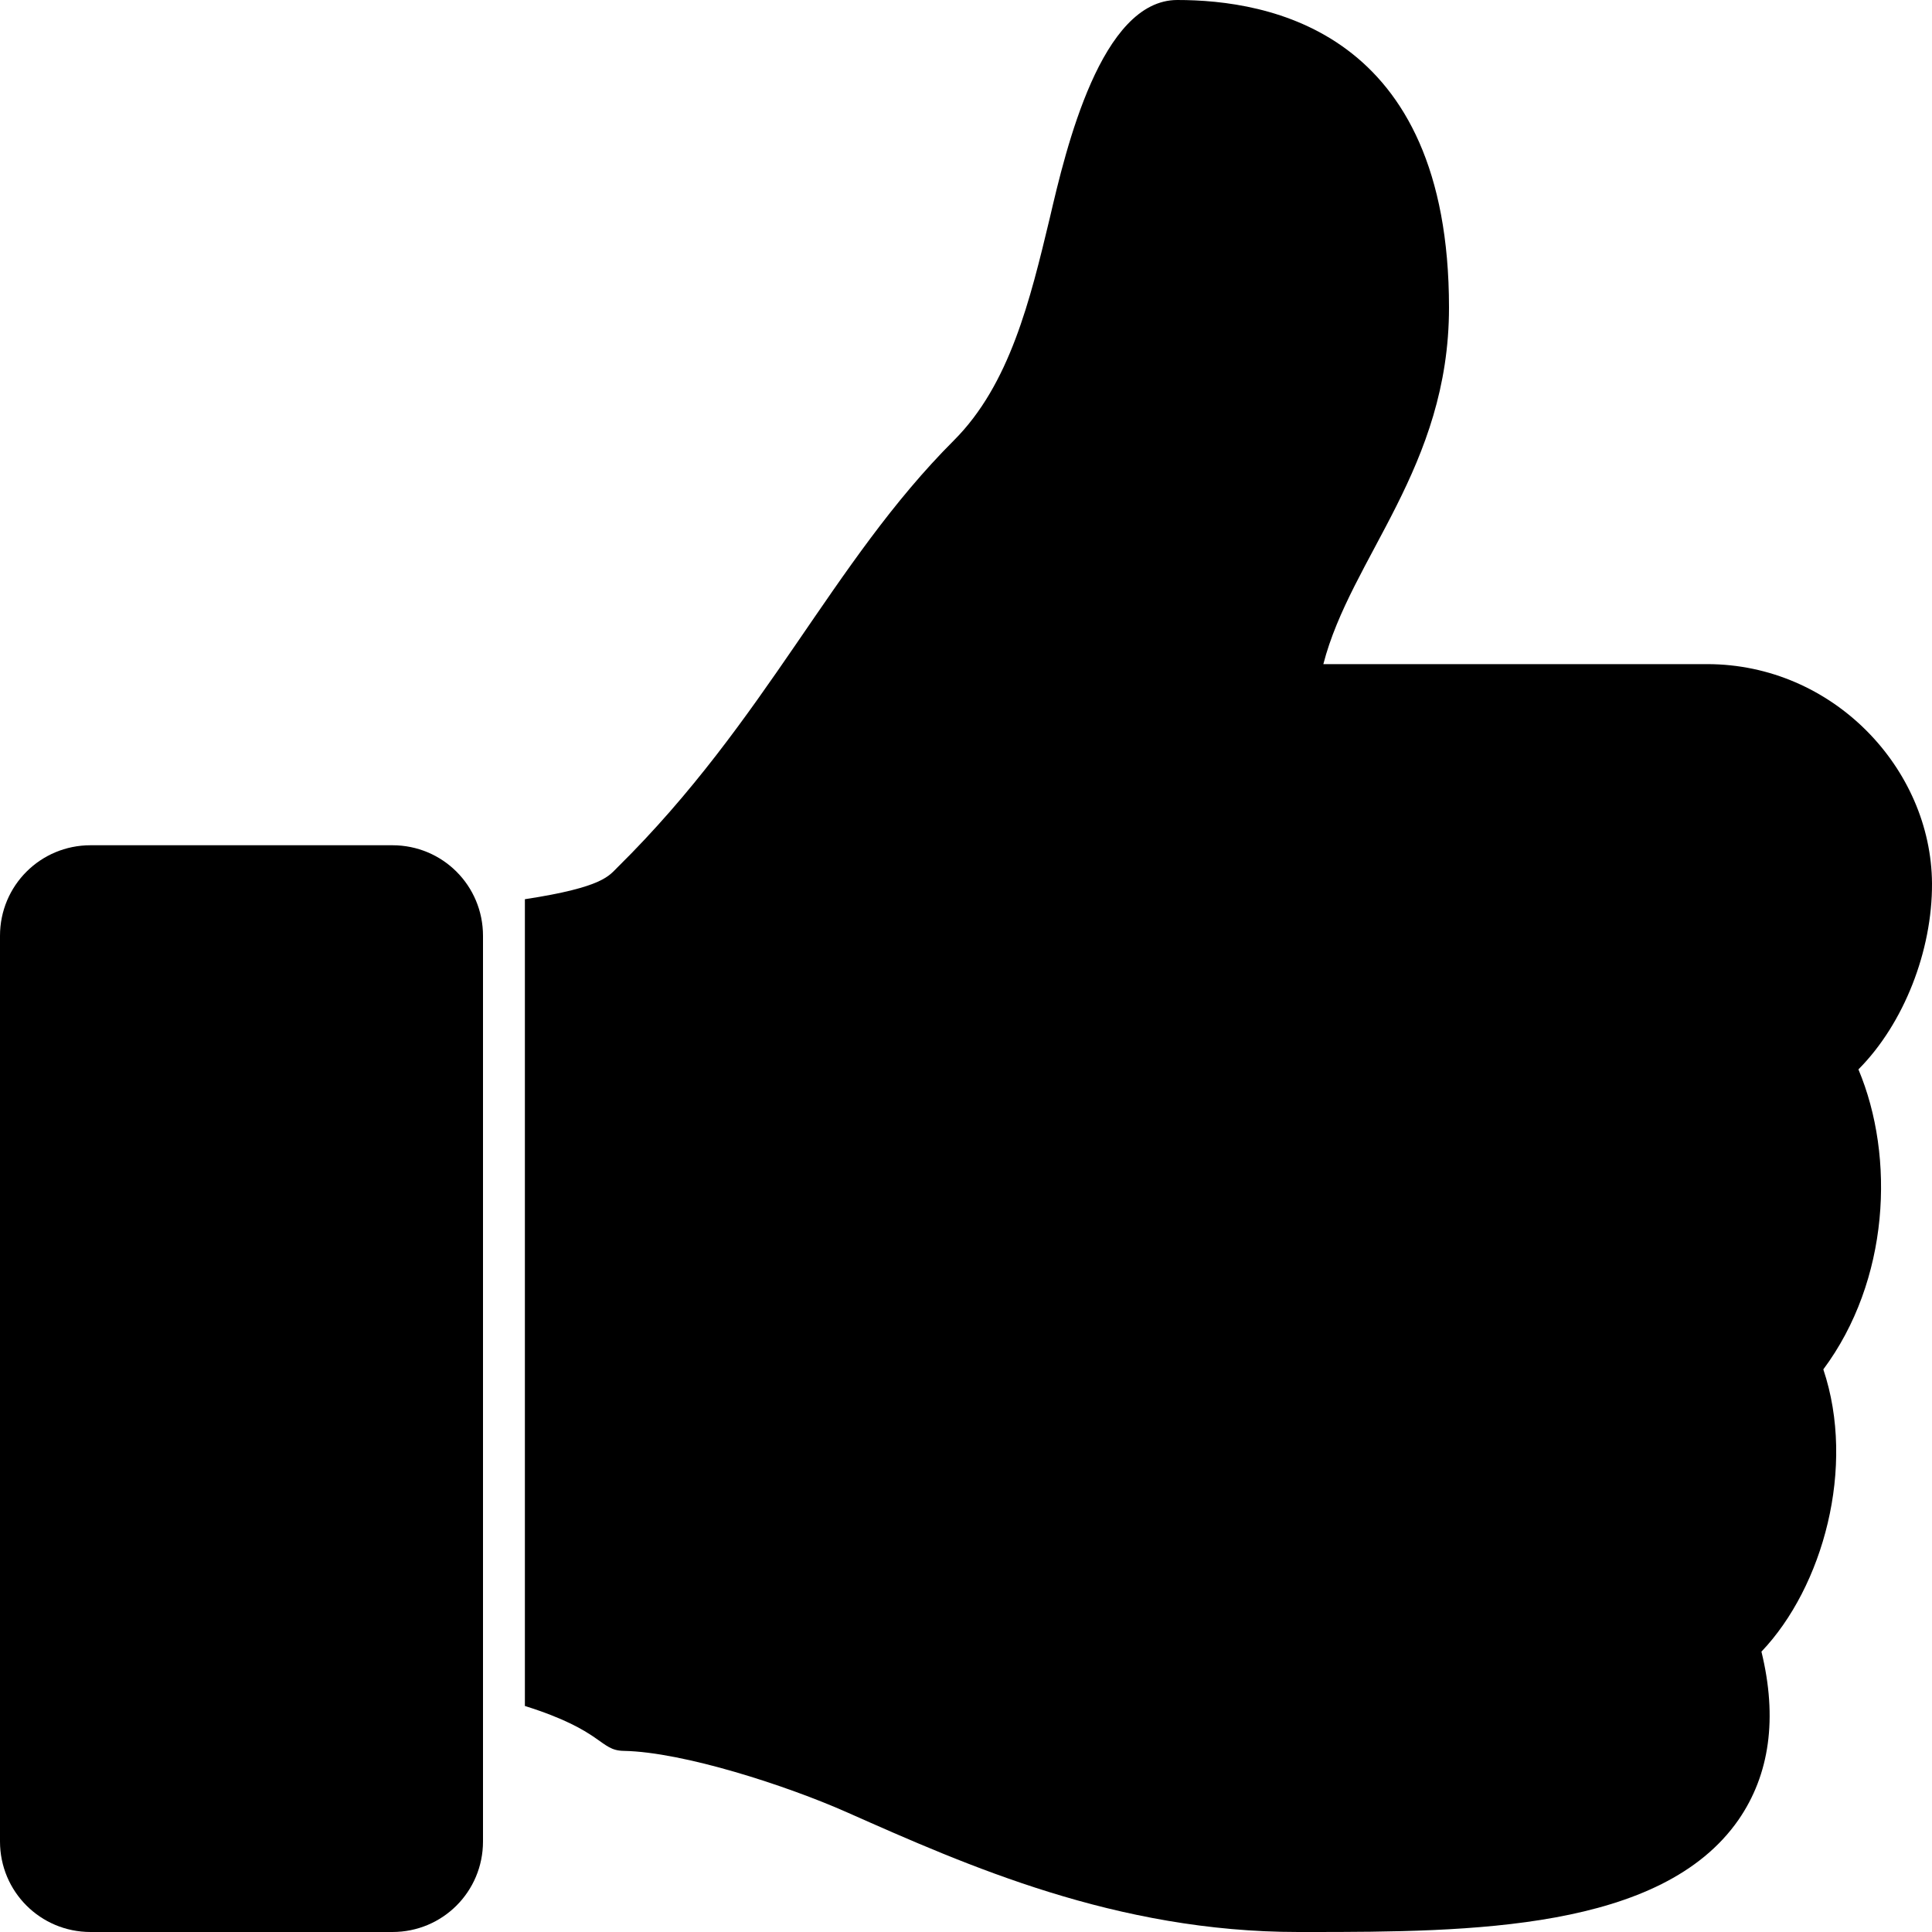 <?xml version="1.0" encoding="utf-8"?>
<!-- Generator: Adobe Illustrator 24.0.1, SVG Export Plug-In . SVG Version: 6.00 Build 0)  -->
<svg version="1.1" id="レイヤー_1" focusable="false"
	 xmlns="http://www.w3.org/2000/svg" xmlns:xlink="http://www.w3.org/1999/xlink" x="0px" y="0px" viewBox="0 0 512 512"
	 style="enable-background:new 0 0 512 512;" xml:space="preserve">
<g>
	<path d="M104,224H24c-13.3,0-24,10.7-24,24v240c0,13.3,10.7,24,24,24h80c13.3,0,24-10.7,24-24V248C128,234.7,117.3,224,104,224z"/>
	<path d="M384,81.5c0,42.4-26,66.2-33.3,94.5h101.7c33.4,0,59.4,27.7,59.6,58.1c0.1,17.9-7.5,37.2-19.4,49.2l-0.1,0.1
		c9.8,23.3,8.2,56-9.3,79.5c8.7,25.9-0.1,57.7-16.4,74.8c4.3,17.6,2.2,32.6-6.1,44.6c-20.4,29.3-71,29.7-113.8,29.7l-2.8,0
		c-48.3,0-87.8-17.6-119.6-31.7c-16-7.1-43.4-16-59.2-16.3c-6.5-0.1-5.2-5.3-26.2-11.9V238.3c21-3.2,22.3-6.3,24.6-8.5
		c39.6-39.1,56.6-80.6,89.1-113.1c14.8-14.8,20.2-37.2,25.4-58.9C282.5,39.3,291.8,0,312,0C336,0,384,8,384,81.5z"/>
</g>
</svg>
